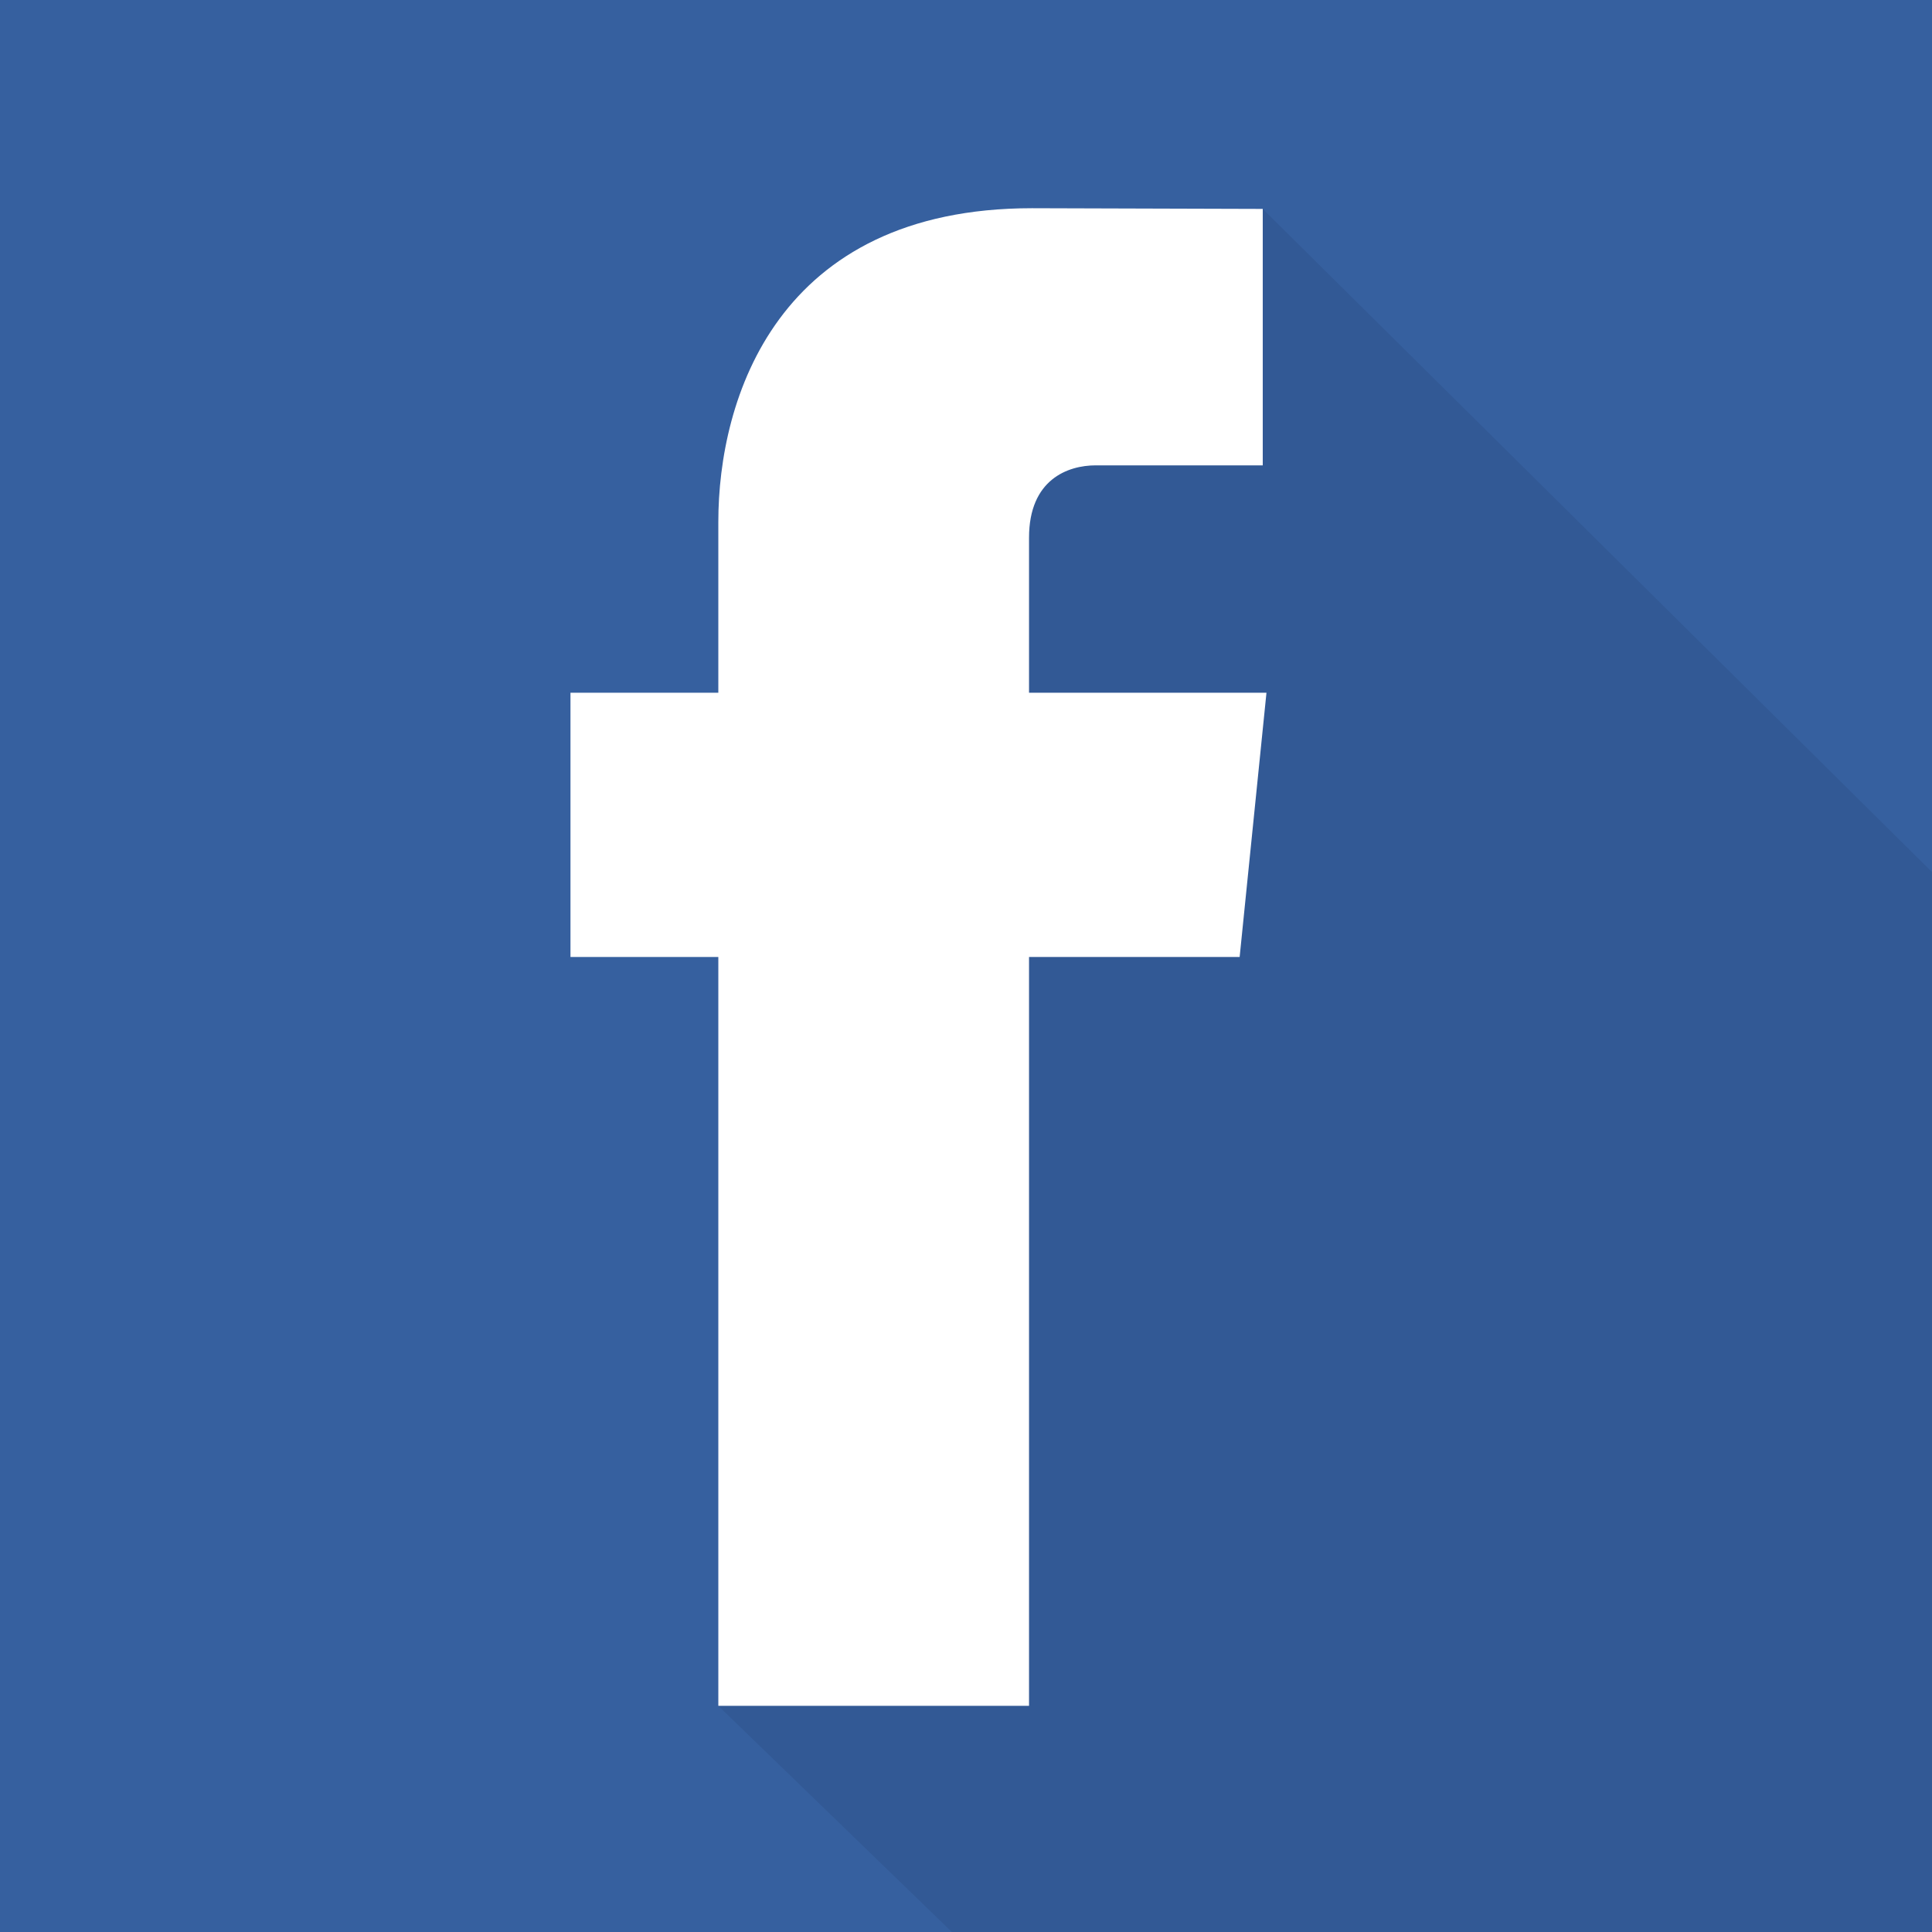<?xml version="1.0" encoding="utf-8"?>
<!-- Generator: Adobe Illustrator 16.0.0, SVG Export Plug-In . SVG Version: 6.00 Build 0)  -->
<!DOCTYPE svg PUBLIC "-//W3C//DTD SVG 1.1//EN" "http://www.w3.org/Graphics/SVG/1.1/DTD/svg11.dtd">
<svg version="1.1" id="Layer_1" xmlns="http://www.w3.org/2000/svg" xmlns:xlink="http://www.w3.org/1999/xlink" x="0px" y="0px"
	 width="24.997px" height="25px" viewBox="0 0 24.997 25" enable-background="new 0 0 24.997 25" xml:space="preserve">
<rect x="0" y="0" width="24.997" height="25" fill="#333333" stroke="none"/>
<g>
	<g>
		<defs>
			<rect id="SVGID_19_" x="-0.836" y="-0.833" width="26.669" height="26.667"/>
		</defs>
		<clipPath id="SVGID_2_">
			<use xlink:href="#SVGID_19_"  overflow="visible"/>
		</clipPath>
		<rect x="-0.836" y="-0.833" clip-path="url(#SVGID_2_)" fill="#36609F" width="26.669" height="26.667"/>
		<polyline clip-path="url(#SVGID_2_)" fill="#325995" points="13.583,5.754 10.55,8.375 11.574,11.164 10.984,12.382 
			12.198,17.127 9.294,22.071 16.625,29.17 38.812,24.972 16.338,2.703 		"/>
		<path clip-path="url(#SVGID_2_)" fill="#FFFFFF" d="M16.039,12.382h-2.725c0,4.337,0,9.689,0,9.689h-4.02c0,0,0-5.292,0-9.689
			H7.381V8.963h1.913V6.751c0-1.584,0.752-4.057,4.058-4.057l2.986,0.009v3.318c0,0-1.815,0-2.161,0
			c-0.359,0-0.863,0.181-0.863,0.936v2.006h3.072L16.039,12.382z"/>
	</g>
</g>
</svg>
